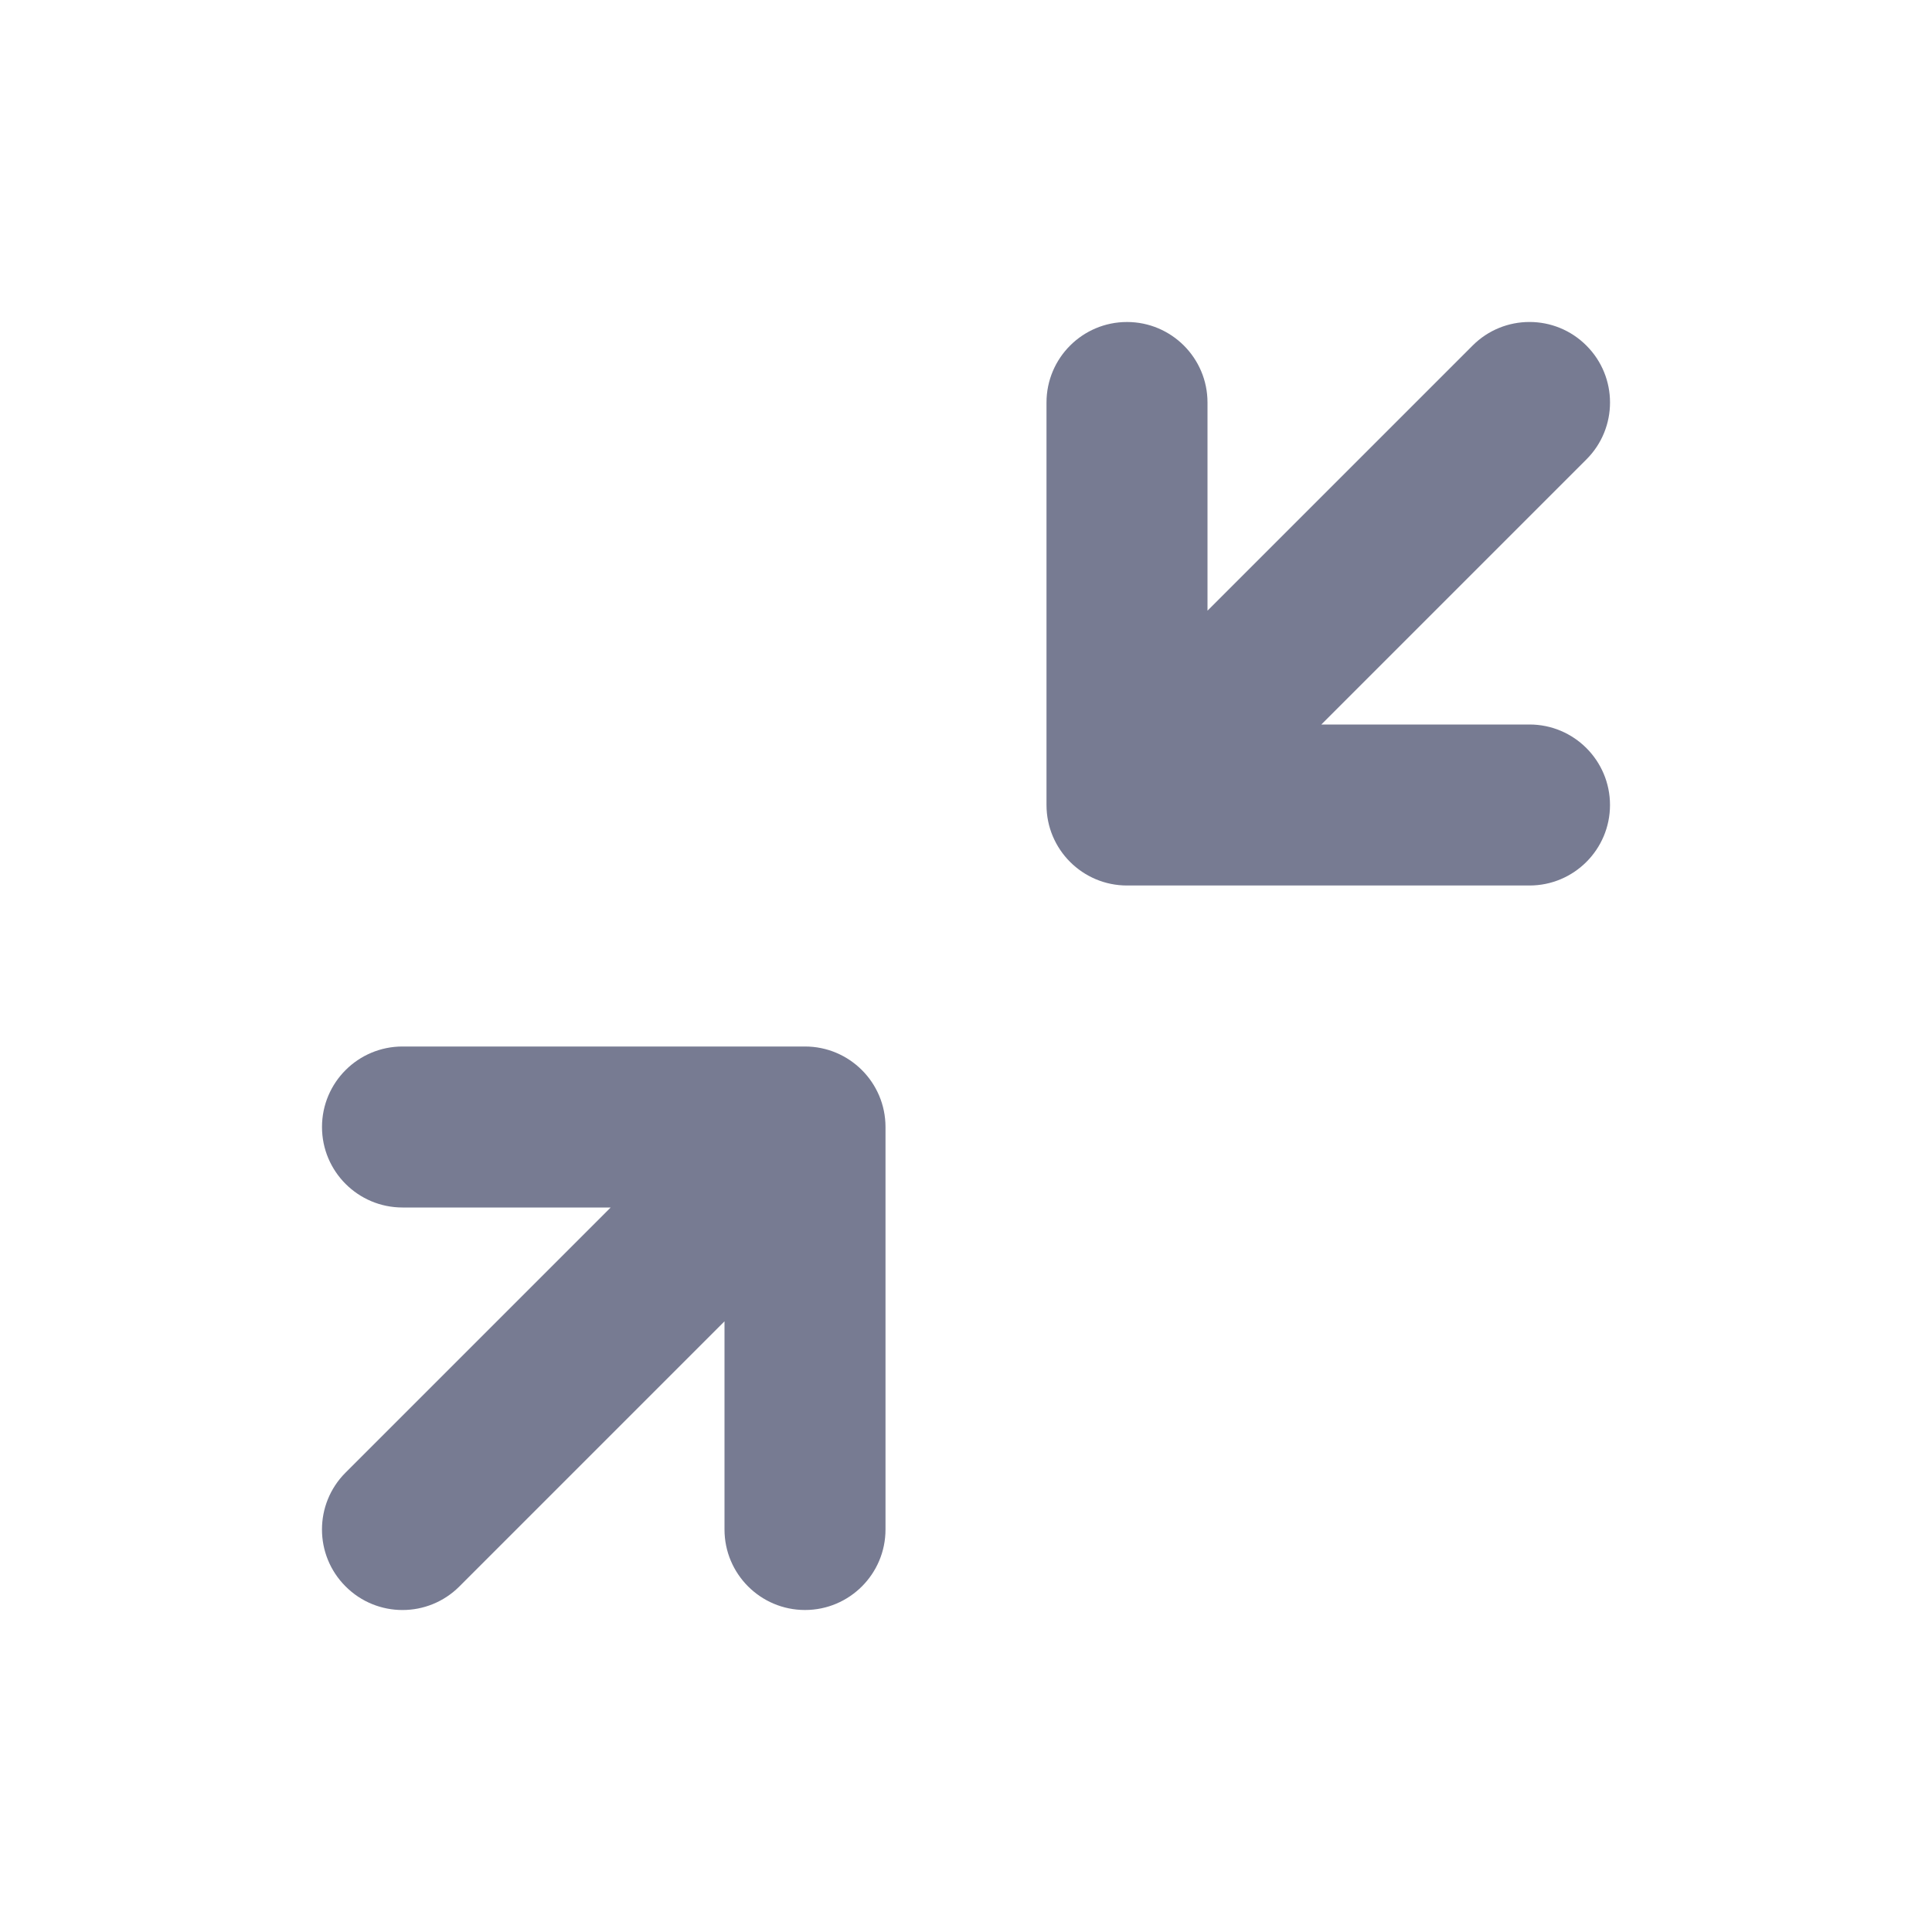 <svg width="24" height="24" viewBox="0 0 24 24" fill="none" xmlns="http://www.w3.org/2000/svg">
<path fill-rule="evenodd" clip-rule="evenodd" d="M19.707 5.707L16.414 9H19C19.552 9 20 9.448 20 10C20 10.552 19.552 11 19 11H14C13.448 11 13 10.552 13 10L13 5C13 4.448 13.448 4 14 4C14.552 4 15 4.448 15 5L15 7.586L18.293 4.293C18.683 3.902 19.317 3.902 19.707 4.293C20.098 4.683 20.098 5.317 19.707 5.707Z" fill="#777B92"/>
<path fill-rule="evenodd" clip-rule="evenodd" d="M5 13H10C10.552 13 11 13.448 11 14L11 19C11 19.552 10.552 20 10 20C9.448 20 9 19.552 9 19L9 16.414L5.707 19.707C5.317 20.098 4.683 20.098 4.293 19.707C3.902 19.317 3.902 18.683 4.293 18.293L7.586 15H5C4.448 15 4 14.552 4 14C4 13.448 4.448 13 5 13Z" fill="#777B92"/>
</svg>

